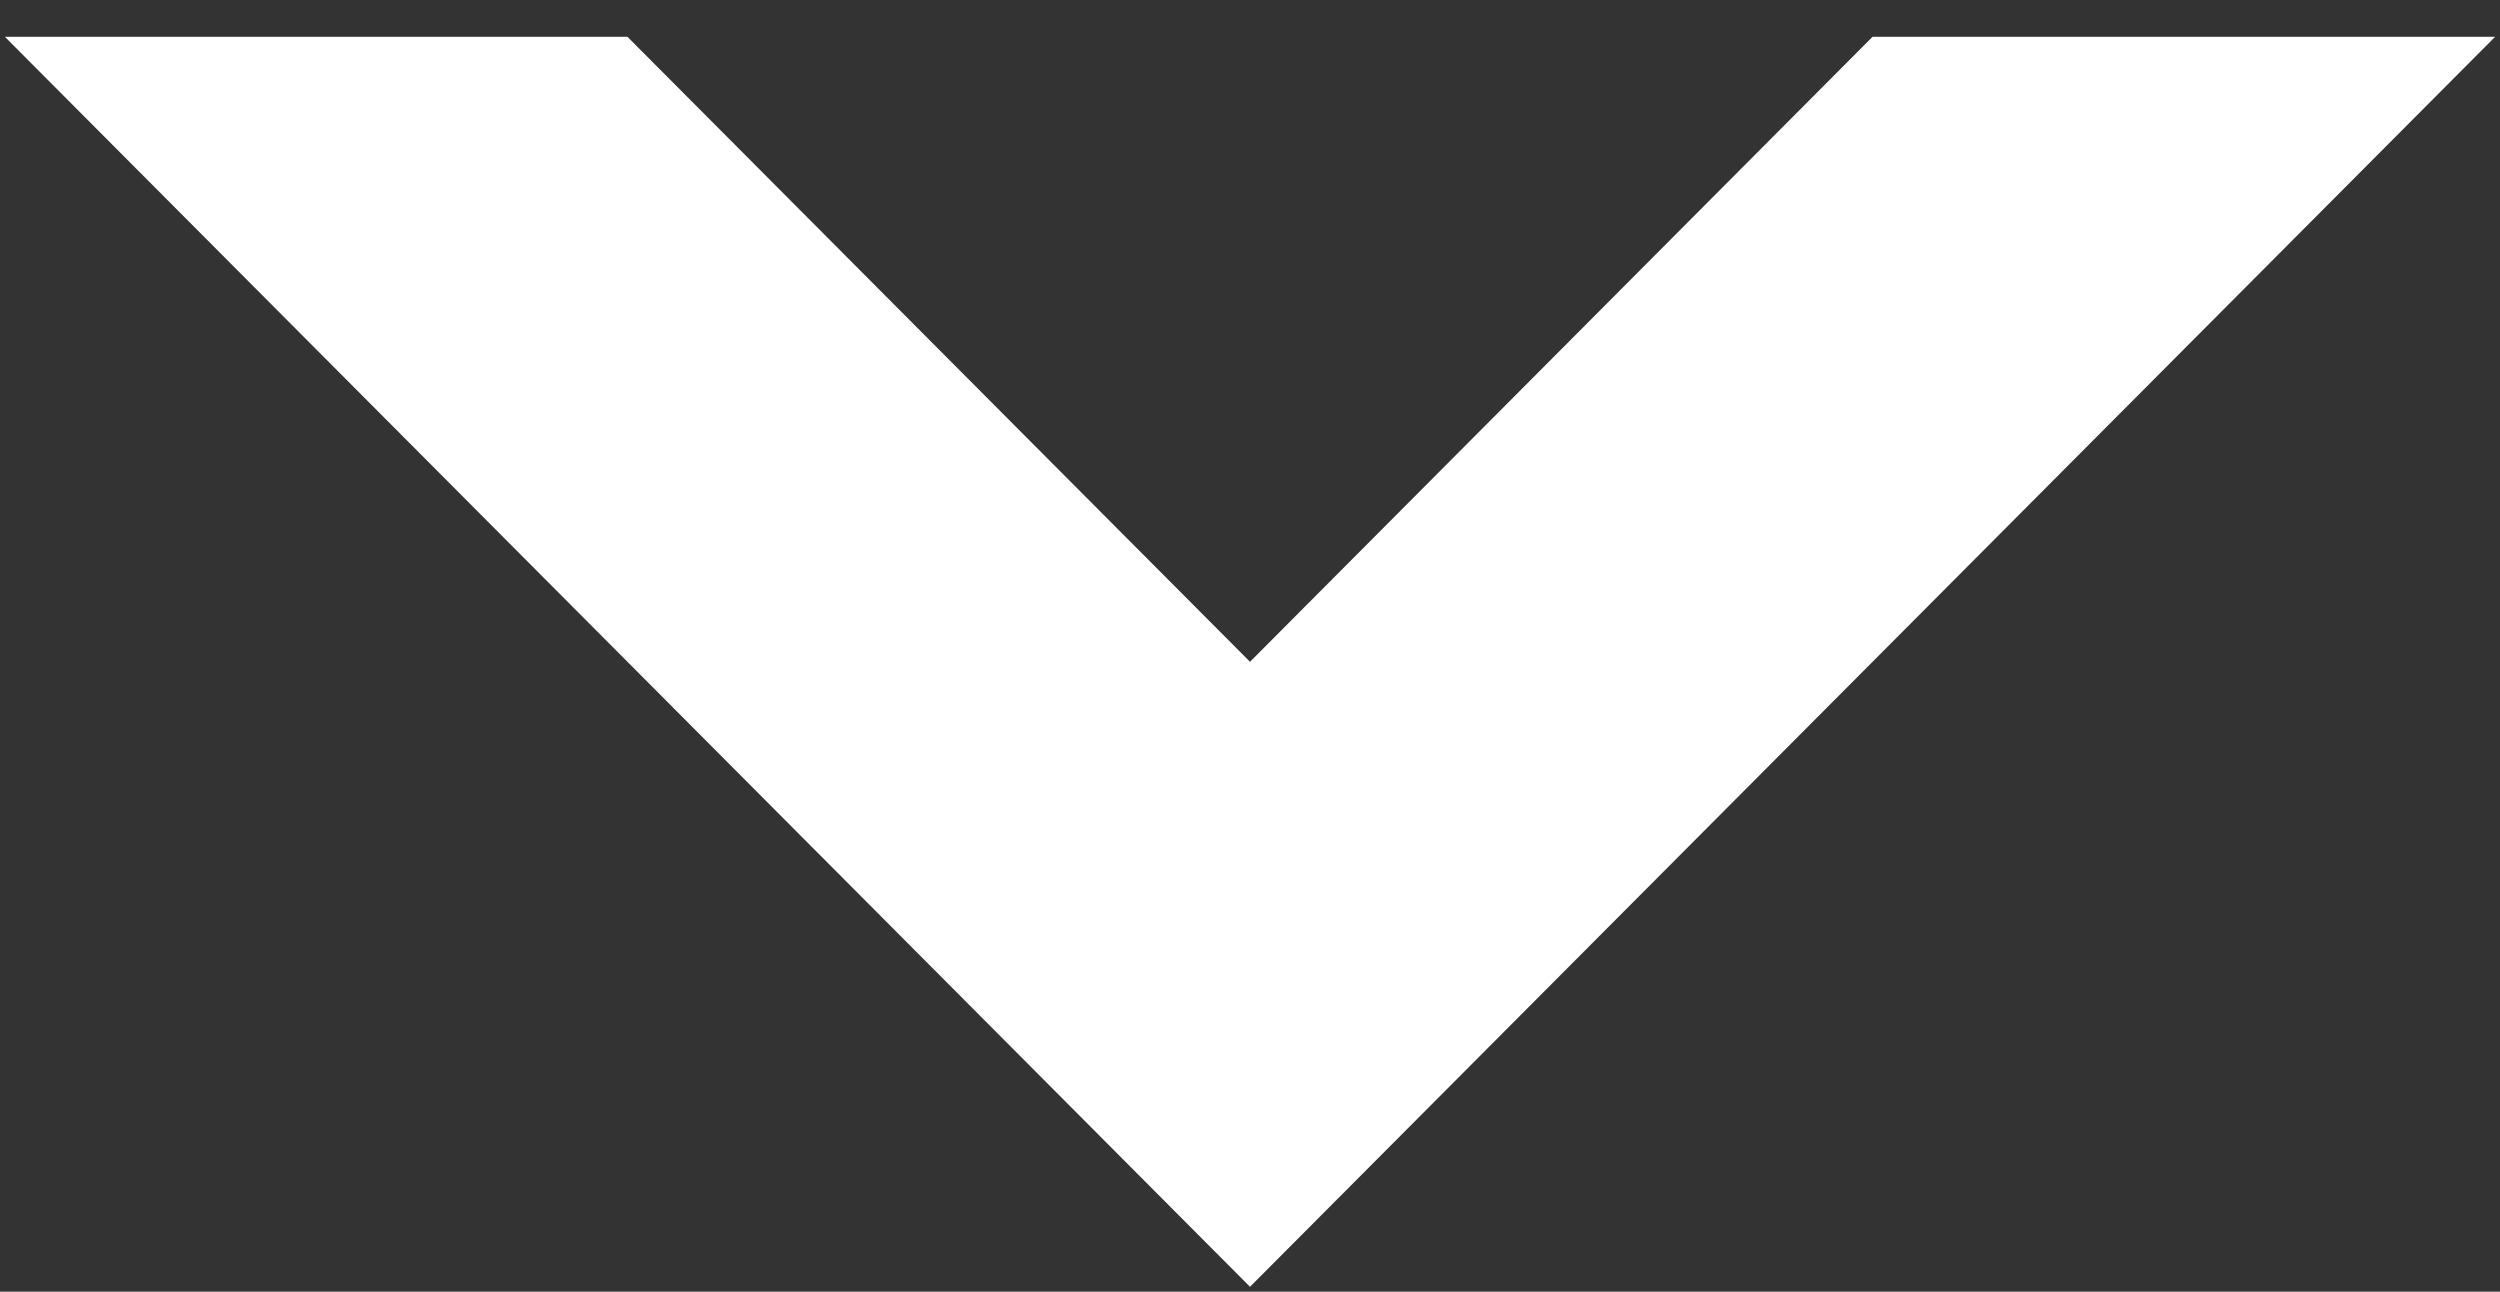 <?xml version="1.0" encoding="UTF-8"?>
<svg width="60px" height="31px" viewBox="0 0 60 31" version="1.1" xmlns="http://www.w3.org/2000/svg" xmlns:xlink="http://www.w3.org/1999/xlink">
    <rect x="0" y="0" width="60" height="31" fill="#333333" stroke="none"/>
    <!-- Generator: Sketch 46.2 (44496) - http://www.bohemiancoding.com/sketch -->
    <title>arrow</title>
    <desc>Created with Sketch.</desc>
    <defs></defs>
    <g id="Symbols" stroke="none" stroke-width="1" fill="none" fill-rule="evenodd">
        <g id="arrow" fill-rule="nonzero" fill="#FFFFFF">
            <g id="Shape">
                <polygon transform="translate(30, 15.883) rotate(-90) translate(-30, -15.883) " points="15 15.883 45 -14 45 0.941 30 15.883 45 30.824 45 45.766"></polygon>
            </g>
        </g>
    </g>
</svg>